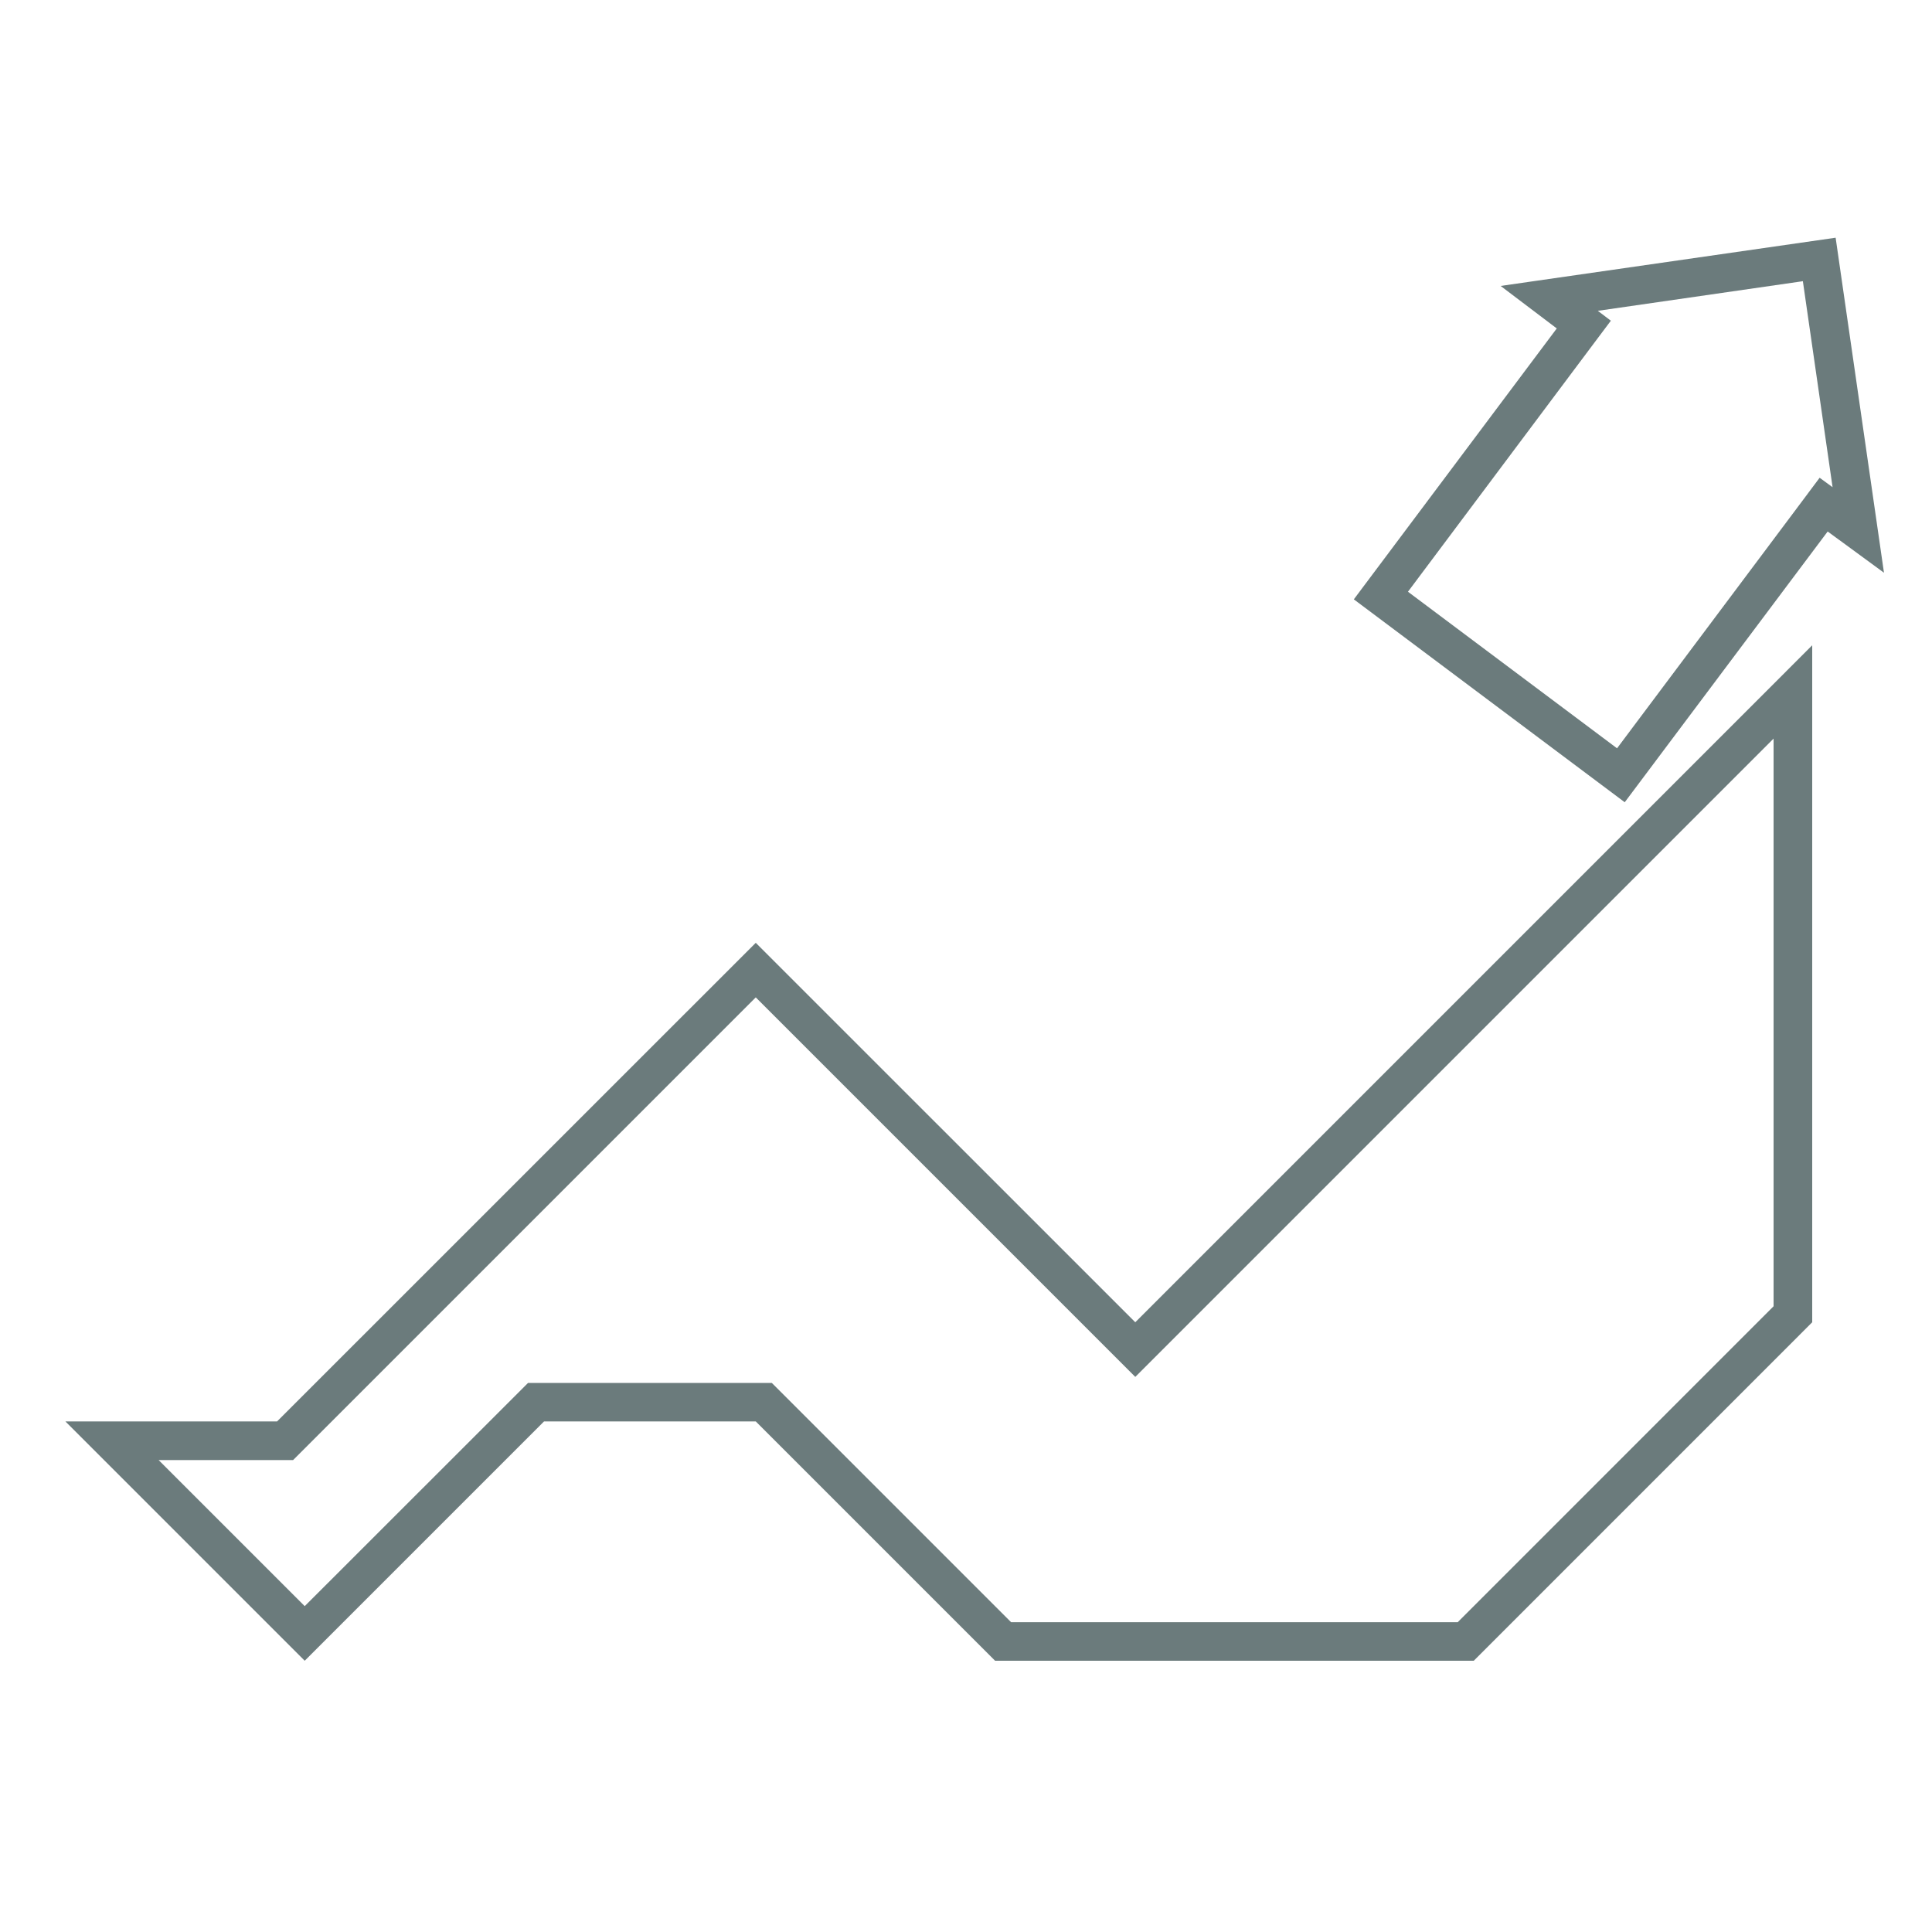 <svg xmlns="http://www.w3.org/2000/svg" viewBox="0 0 500 500">
  <path style="fill: #6b7b7c;" d="M466.59,72.84l7.68,53.25-3.35-2.45L465,131.56l-46.51,62.1-54.11-40.52L410.89,91l6-8-3.38-2.56,53.11-7.67M459,191.15V338.06l-81.74,81.76H261.67l-59-59-2.93-2.92H136.66l-2.93,2.93L78.86,415.67l-37.8-37.8H75.85l2.93-2.93L195.59,258.12l91.15,91.15,7.07,7.07,7.07-7.07L459,191.15M475.06,61.52,388.36,74l14.53,11-52.52,70.11,70.11,52.51L473,137.55l14.57,10.67-12.51-86.7ZM469,167,293.81,342.2,195.59,244,71.71,367.86H16.92l61.94,61.94,61.94-61.94h54.79l61.94,61.94H381.41L469,342.2V167Z"/>
</svg>
